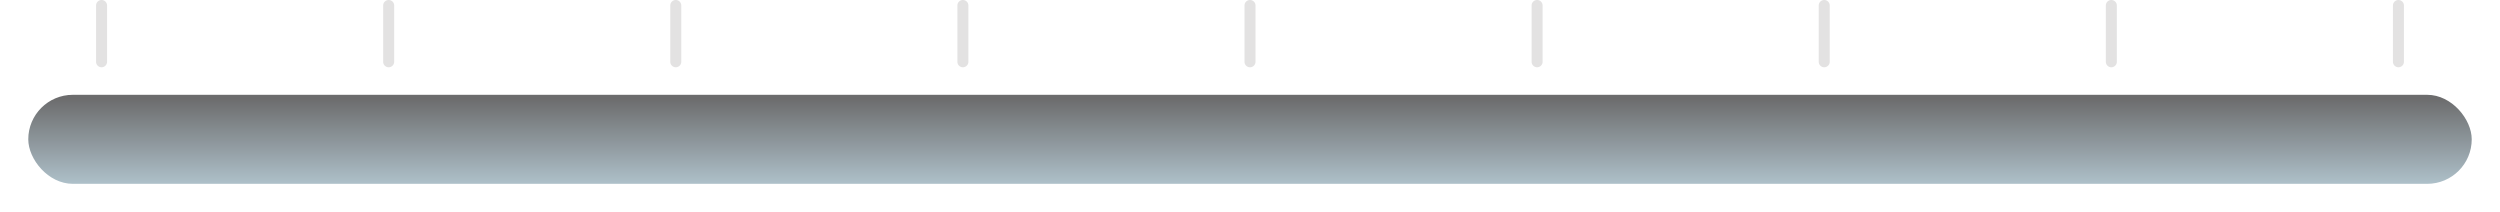 <svg xmlns="http://www.w3.org/2000/svg" xmlns:xlink="http://www.w3.org/1999/xlink" width="265.261" height="22.506" viewBox="0 0 265.261 22.506">
  <defs>
    <linearGradient id="linear-gradient" x1="0.5" y1="0.988" x2="0.5" y2="0.039" gradientUnits="objectBoundingBox">
      <stop offset="0" stop-color="#adbfc8"/>
      <stop offset="1" stop-color="#6c6c6d"/>
    </linearGradient>
    <filter id="사각형_110" x="0" y="7.061" width="265.261" height="15.445" filterUnits="userSpaceOnUse">
      <feOffset input="SourceAlpha"/>
      <feGaussianBlur stdDeviation="1" result="blur"/>
      <feFlood flood-color="#fff"/>
      <feComposite operator="in" in2="blur"/>
      <feComposite in="SourceGraphic"/>
    </filter>
  </defs>
  <g id="그룹_282" data-name="그룹 282" transform="translate(3)">
    <g transform="matrix(1, 0, 0, 1, -3, 0)" filter="url(#사각형_110)">
      <rect id="사각형_110-2" data-name="사각형 110" width="259.261" height="9.445" rx="4.722" transform="translate(3 10.06)" fill="url(#linear-gradient)"/>
    </g>
    <path id="패스_345" data-name="패스 345" d="M1031.734,1176.042a.583.583,0,0,0-.583.583v5.971a.583.583,0,0,0,1.167,0v-5.971A.584.584,0,0,0,1031.734,1176.042Z" transform="translate(-1023.958 -1176.042)" fill="#e3e2e2"/>
    <path id="패스_346" data-name="패스 346" d="M1118.61,1176.042a.584.584,0,0,0-.583.583v5.971a.583.583,0,0,0,1.167,0v-5.971A.583.583,0,0,0,1118.61,1176.042Z" transform="translate(-1080.371 -1176.042)" fill="#e3e2e2"/>
    <path id="패스_347" data-name="패스 347" d="M1205.487,1176.042a.583.583,0,0,0-.583.583v5.971a.583.583,0,1,0,1.166,0v-5.971A.583.583,0,0,0,1205.487,1176.042Z" transform="translate(-1136.784 -1176.042)" fill="#e3e2e2"/>
    <path id="패스_348" data-name="패스 348" d="M1292.363,1176.042a.583.583,0,0,0-.583.583v5.971a.583.583,0,0,0,1.167,0v-5.971A.584.584,0,0,0,1292.363,1176.042Z" transform="translate(-1193.196 -1176.042)" fill="#e3e2e2"/>
    <path id="패스_349" data-name="패스 349" d="M1379.24,1176.042a.583.583,0,0,0-.583.583v5.971a.583.583,0,0,0,1.167,0v-5.971A.583.583,0,0,0,1379.24,1176.042Z" transform="translate(-1249.609 -1176.042)" fill="#e3e2e2"/>
    <path id="패스_350" data-name="패스 350" d="M1466.116,1176.042a.583.583,0,0,0-.583.583v5.971a.583.583,0,1,0,1.166,0v-5.971A.583.583,0,0,0,1466.116,1176.042Z" transform="translate(-1306.022 -1176.042)" fill="#e3e2e2"/>
    <path id="패스_351" data-name="패스 351" d="M1552.992,1176.042a.583.583,0,0,0-.583.583v5.971a.583.583,0,1,0,1.167,0v-5.971A.583.583,0,0,0,1552.992,1176.042Z" transform="translate(-1362.434 -1176.042)" fill="#e3e2e2"/>
    <path id="패스_352" data-name="패스 352" d="M1639.869,1176.042a.584.584,0,0,0-.583.583v5.971a.583.583,0,0,0,1.167,0v-5.971A.583.583,0,0,0,1639.869,1176.042Z" transform="translate(-1418.847 -1176.042)" fill="#e3e2e2"/>
    <path id="패스_353" data-name="패스 353" d="M1726.745,1176.042a.583.583,0,0,0-.583.583v5.971a.583.583,0,1,0,1.166,0v-5.971A.583.583,0,0,0,1726.745,1176.042Z" transform="translate(-1475.26 -1176.042)" fill="#e3e2e2"/>
  </g>
</svg>
